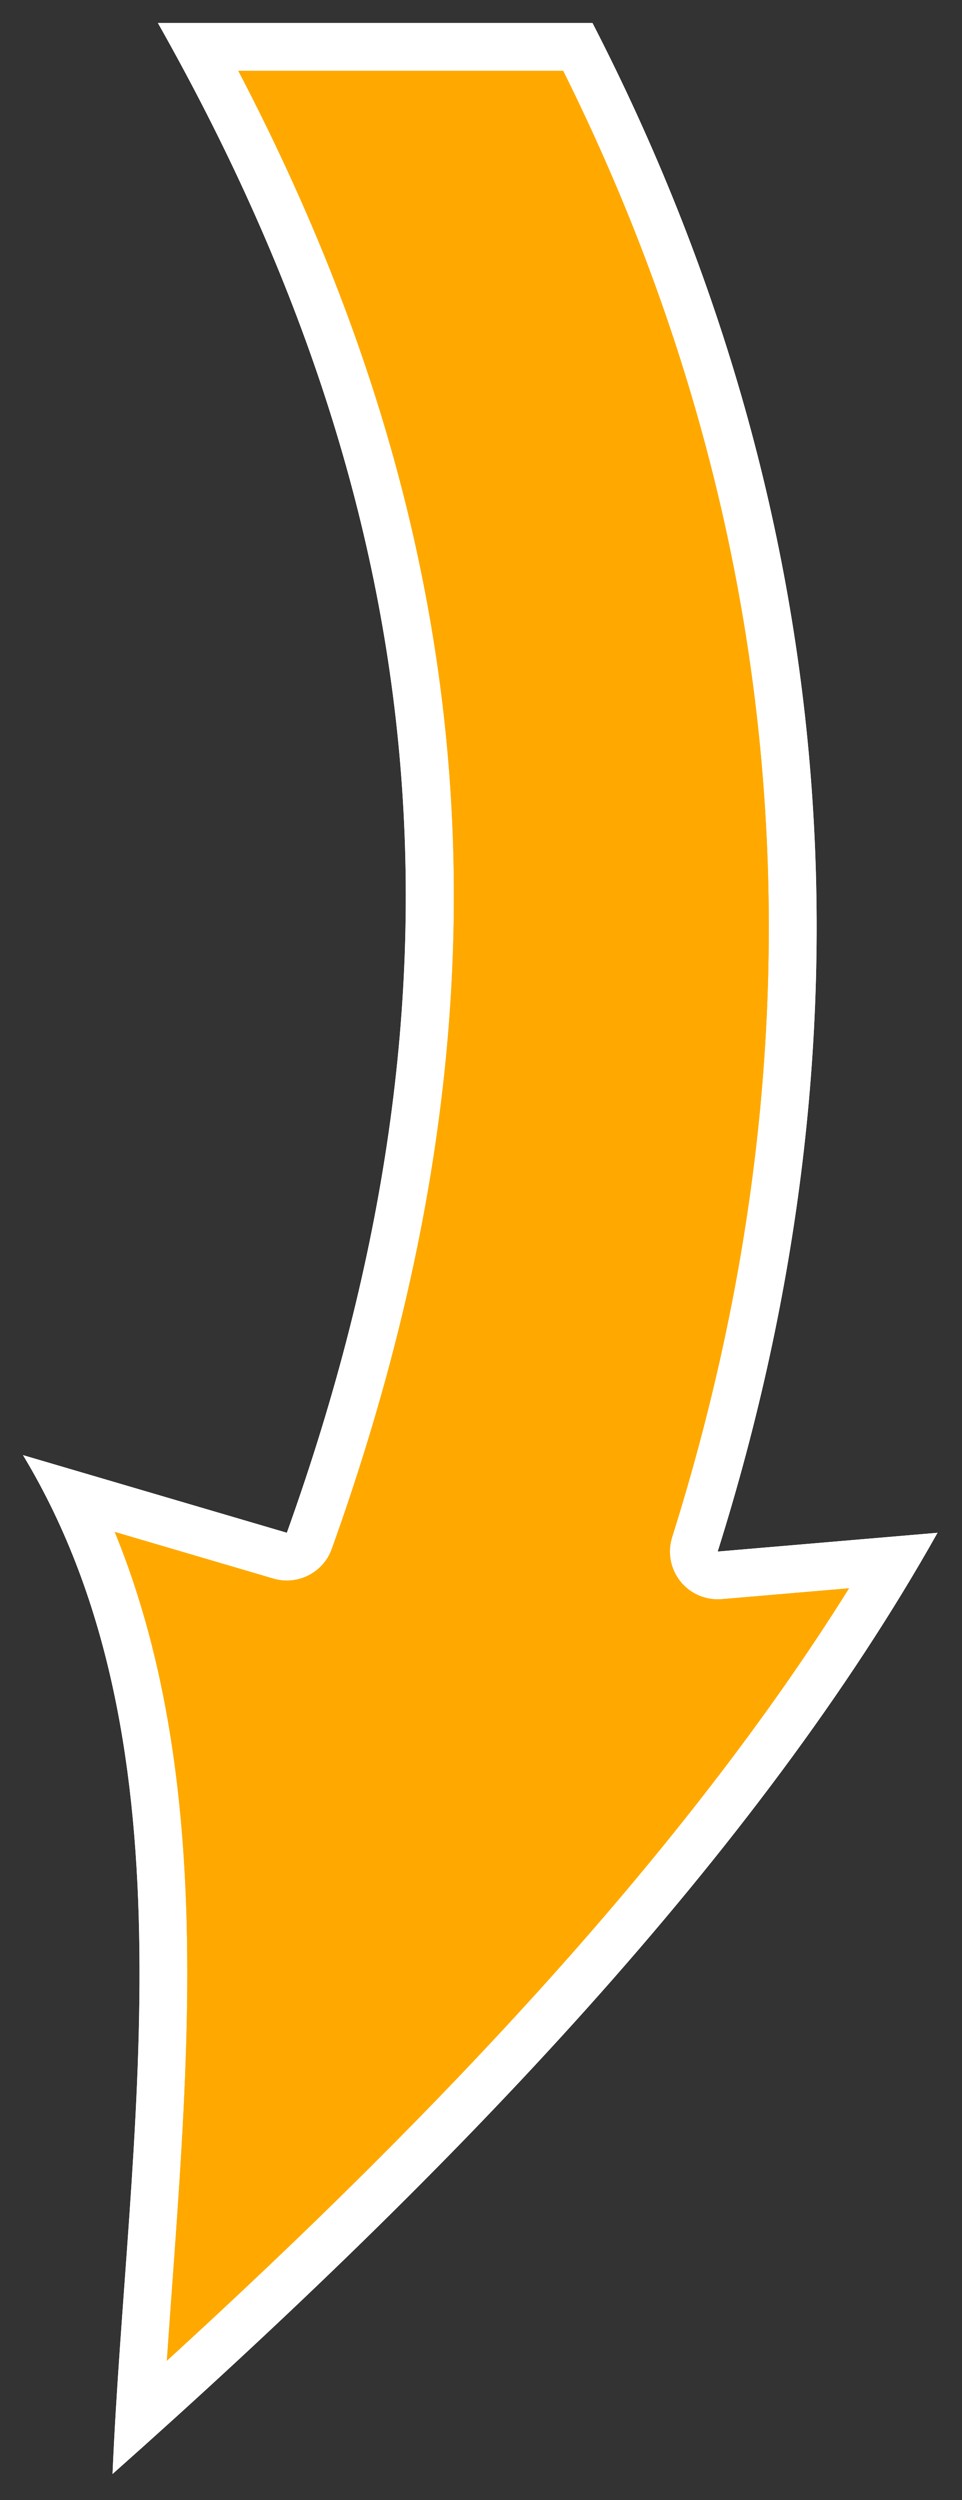 <?xml version="1.0" encoding="UTF-8" standalone="no"?><!DOCTYPE svg PUBLIC "-//W3C//DTD SVG 1.1//EN" "http://www.w3.org/Graphics/SVG/1.1/DTD/svg11.dtd"><svg width="251px" height="652px" version="1.1" xmlns="http://www.w3.org/2000/svg" xmlns:xlink="http://www.w3.org/1999/xlink" xml:space="preserve" xmlns:serif="http://www.serif.com/" style="fill-rule:evenodd;clip-rule:evenodd;stroke-linejoin:round;stroke-miterlimit:2;"><rect width="100%" height="100%" fill="#333333" stroke="none"/><path d="M74.843,399.745c51.517,-143.613 37.951,-267.211 -33.643,-393.745l113.389,0c65.668,127.507 75.278,263.337 32.663,398.644l57.362,-4.899c-46.758,83.241 -125.277,165.549 -215.251,245.467c3.645,-86.456 22.834,-189.228 -23.363,-265.715l68.843,20.248Z" style="fill:#fff;"/><path d="M74.843,399.745c51.517,-143.613 37.951,-267.211 -33.643,-393.745l113.389,0c65.668,127.507 75.278,263.337 32.663,398.644l57.362,-4.899c-46.758,83.241 -125.277,165.549 -215.251,245.467c3.645,-86.456 22.834,-189.228 -23.363,-265.715l68.843,20.248Z" style="fill:#fff;"/><g><path d="M71.327,411.699c6.331,1.862 13.016,-1.535 15.244,-7.747c50.345,-140.343 40.126,-262.062 -24.403,-385.492l84.765,0c61.011,122.521 69.287,252.729 28.434,382.441c-1.249,3.964 -0.439,8.29 2.16,11.534c2.599,3.244 6.644,4.978 10.785,4.624l33.218,-2.837c-42.633,68.171 -105.854,135.557 -177.996,201.461c2.376,-34.833 5.704,-71.396 5.298,-107.208c-0.431,-38.057 -5.099,-75.26 -18.896,-108.95c-0,-0 41.391,12.174 41.391,12.174Z" style="fill:#ffa900;"/></g><path d="M71.327,411.699c6.331,1.862 13.016,-1.535 15.244,-7.747c50.345,-140.343 40.126,-262.062 -24.403,-385.492l84.765,0c61.011,122.521 69.287,252.729 28.434,382.441c-1.249,3.964 -0.439,8.29 2.16,11.534c2.599,3.244 6.644,4.978 10.785,4.624l33.218,-2.837c-42.633,68.171 -105.854,135.557 -177.996,201.461c2.376,-34.833 5.704,-71.396 5.298,-107.208c-0.431,-38.057 -5.099,-75.26 -18.896,-108.95c-0,-0 41.391,12.174 41.391,12.174Z" style="fill:#ffa900;"/></svg>